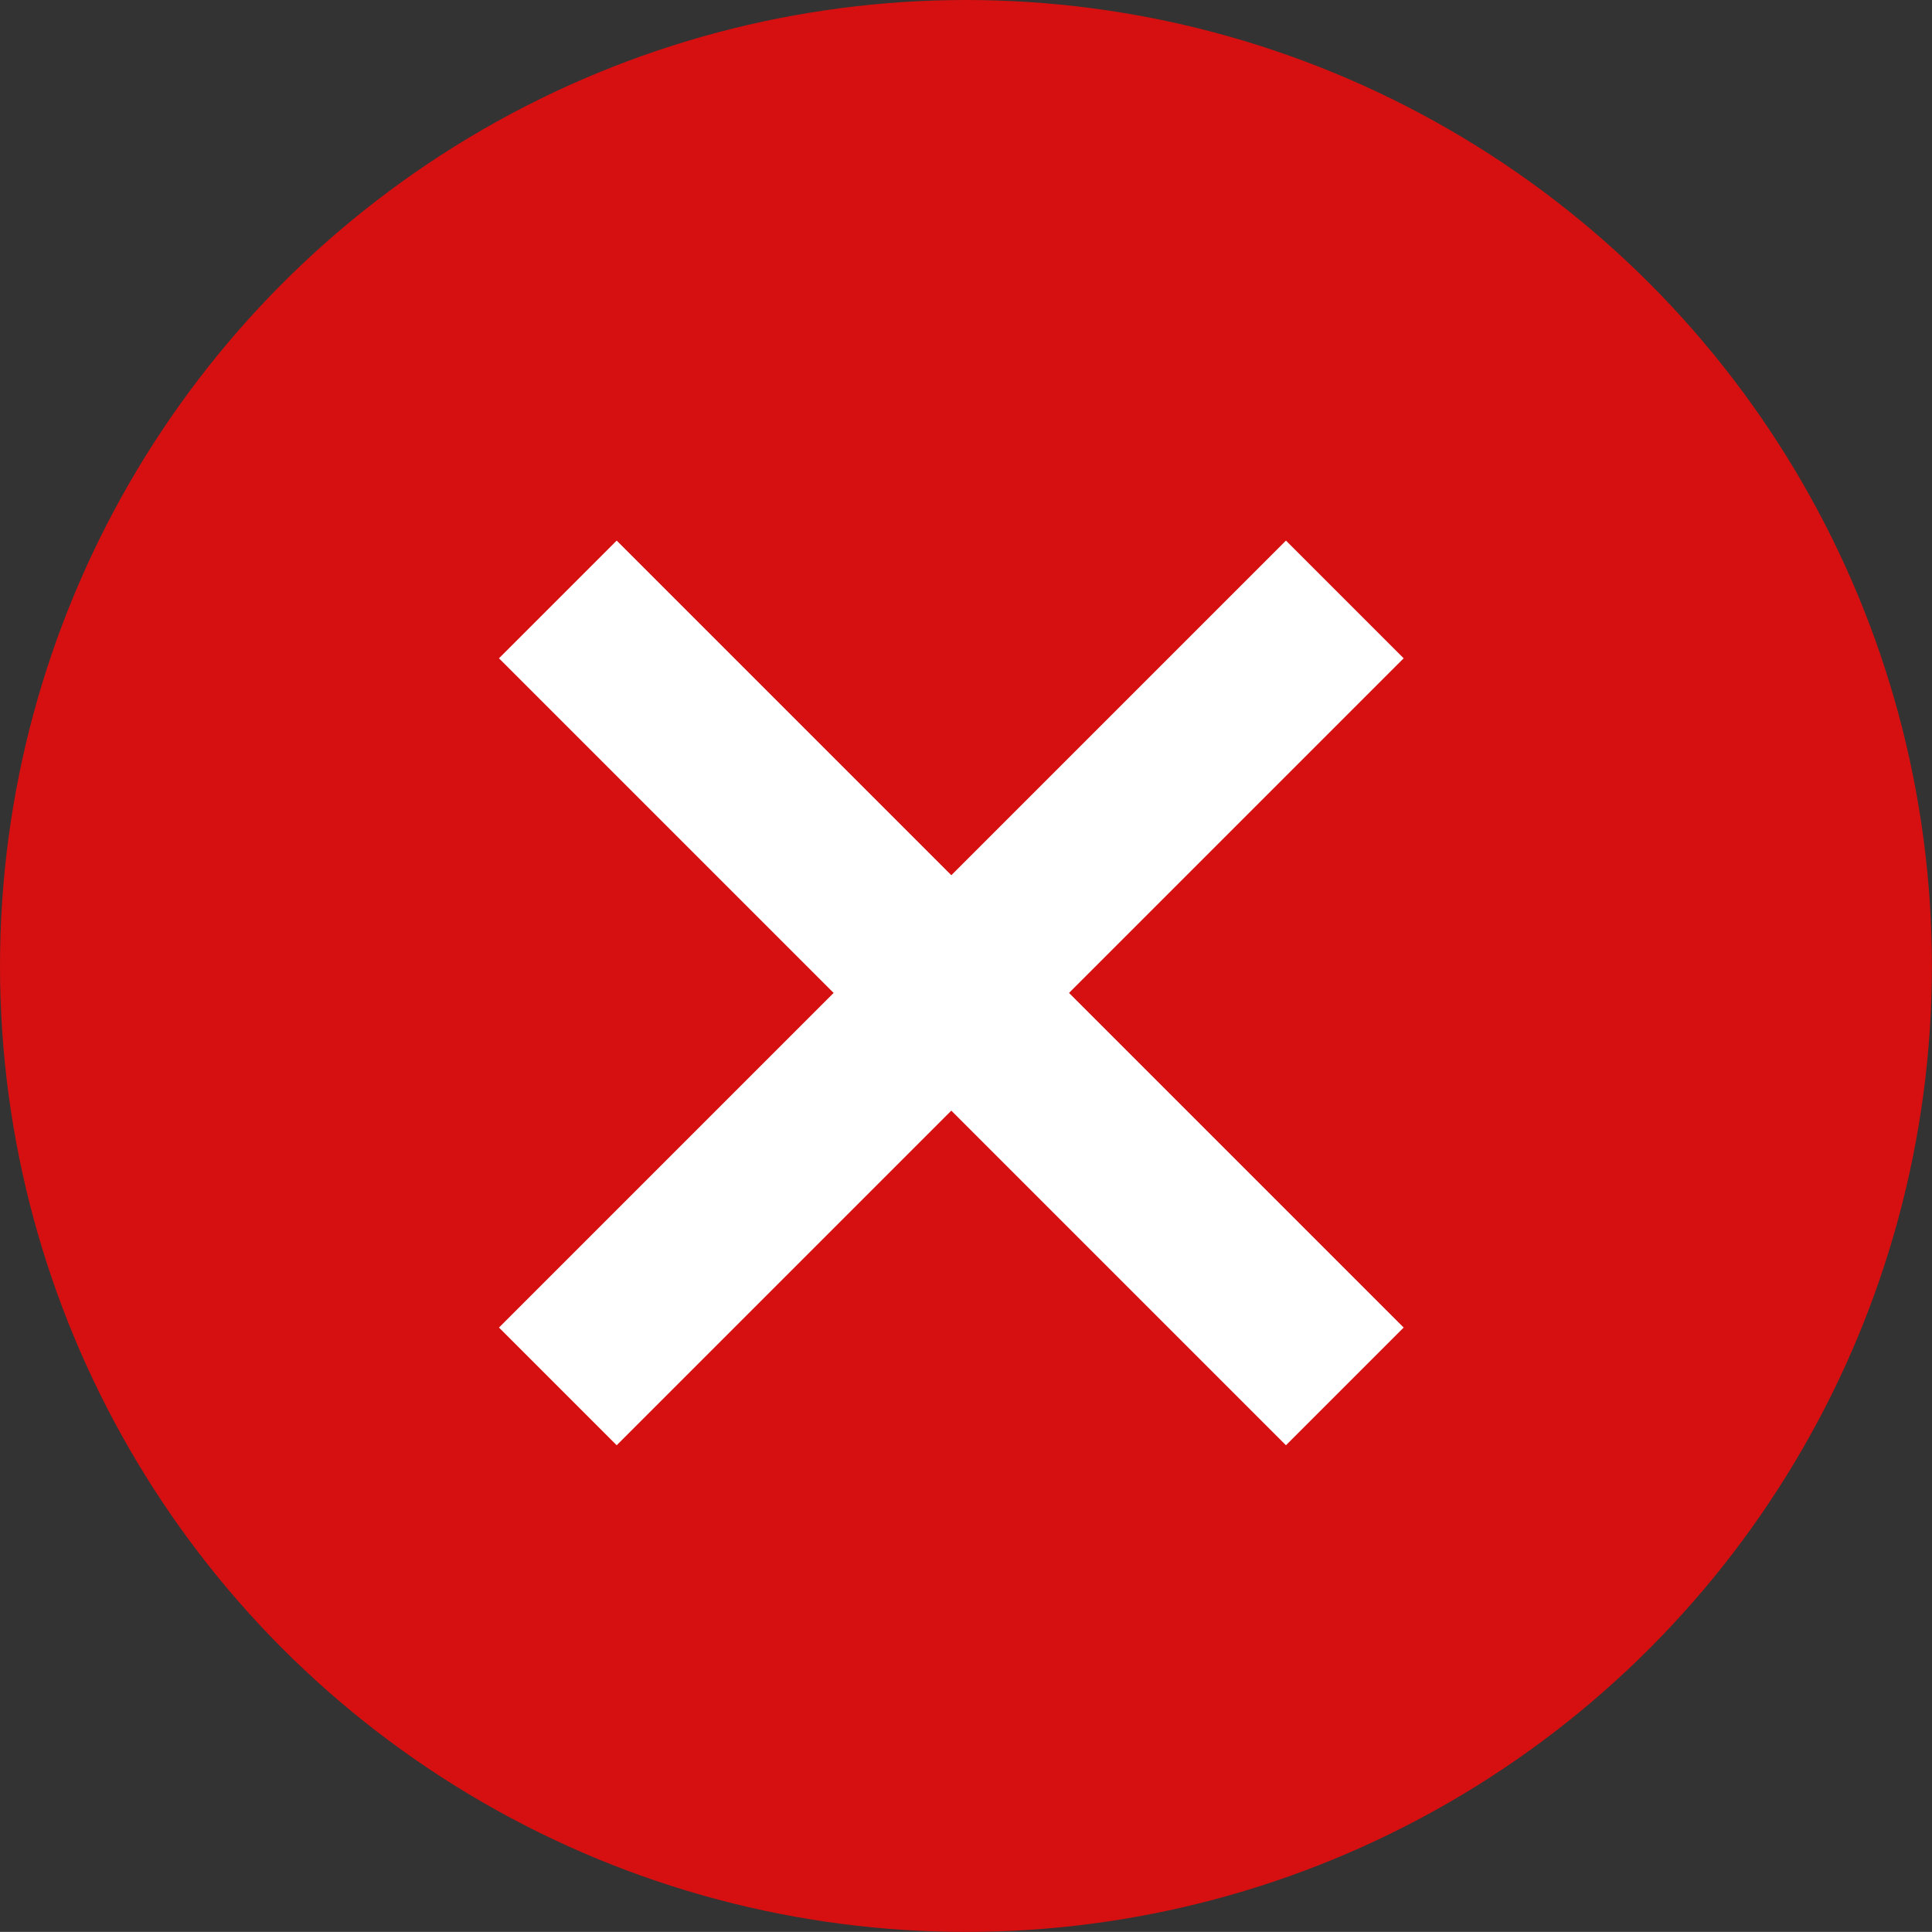 <svg xmlns="http://www.w3.org/2000/svg" viewBox="0 0 23.213 23.212">
  <rect x="0" y="0" width="23.213" height="23.212" fill="#333333" stroke="none"/>
  <defs>
    <style>
      .cls-1 {
        fill: #d61010;
      }

      .cls-2 {
        fill: none;
        stroke: #fff;
        stroke-width: 2px;
      }
    </style>
  </defs>
  <g id="d-error" transform="translate(-1344.57 -514.57)">
    <g id="Group_60" data-name="Group 60" transform="translate(-33 27)">
      <ellipse id="Ellipse_20" data-name="Ellipse 20" class="cls-1" cx="11.606" cy="11.606" rx="11.606" ry="11.606" transform="translate(1377.57 487.57)"/>
    </g>
    <g id="Group_141" data-name="Group 141" transform="translate(-1906.237 -2641.955) rotate(45)">
      <line id="Line_12" data-name="Line 12" class="cls-2" x2="13.372" transform="translate(4540.5 -66.314)"/>
      <line id="Line_13" data-name="Line 13" class="cls-2" x2="13.372" transform="translate(4547.186 -73) rotate(90)"/>
    </g>
  </g>
</svg>
